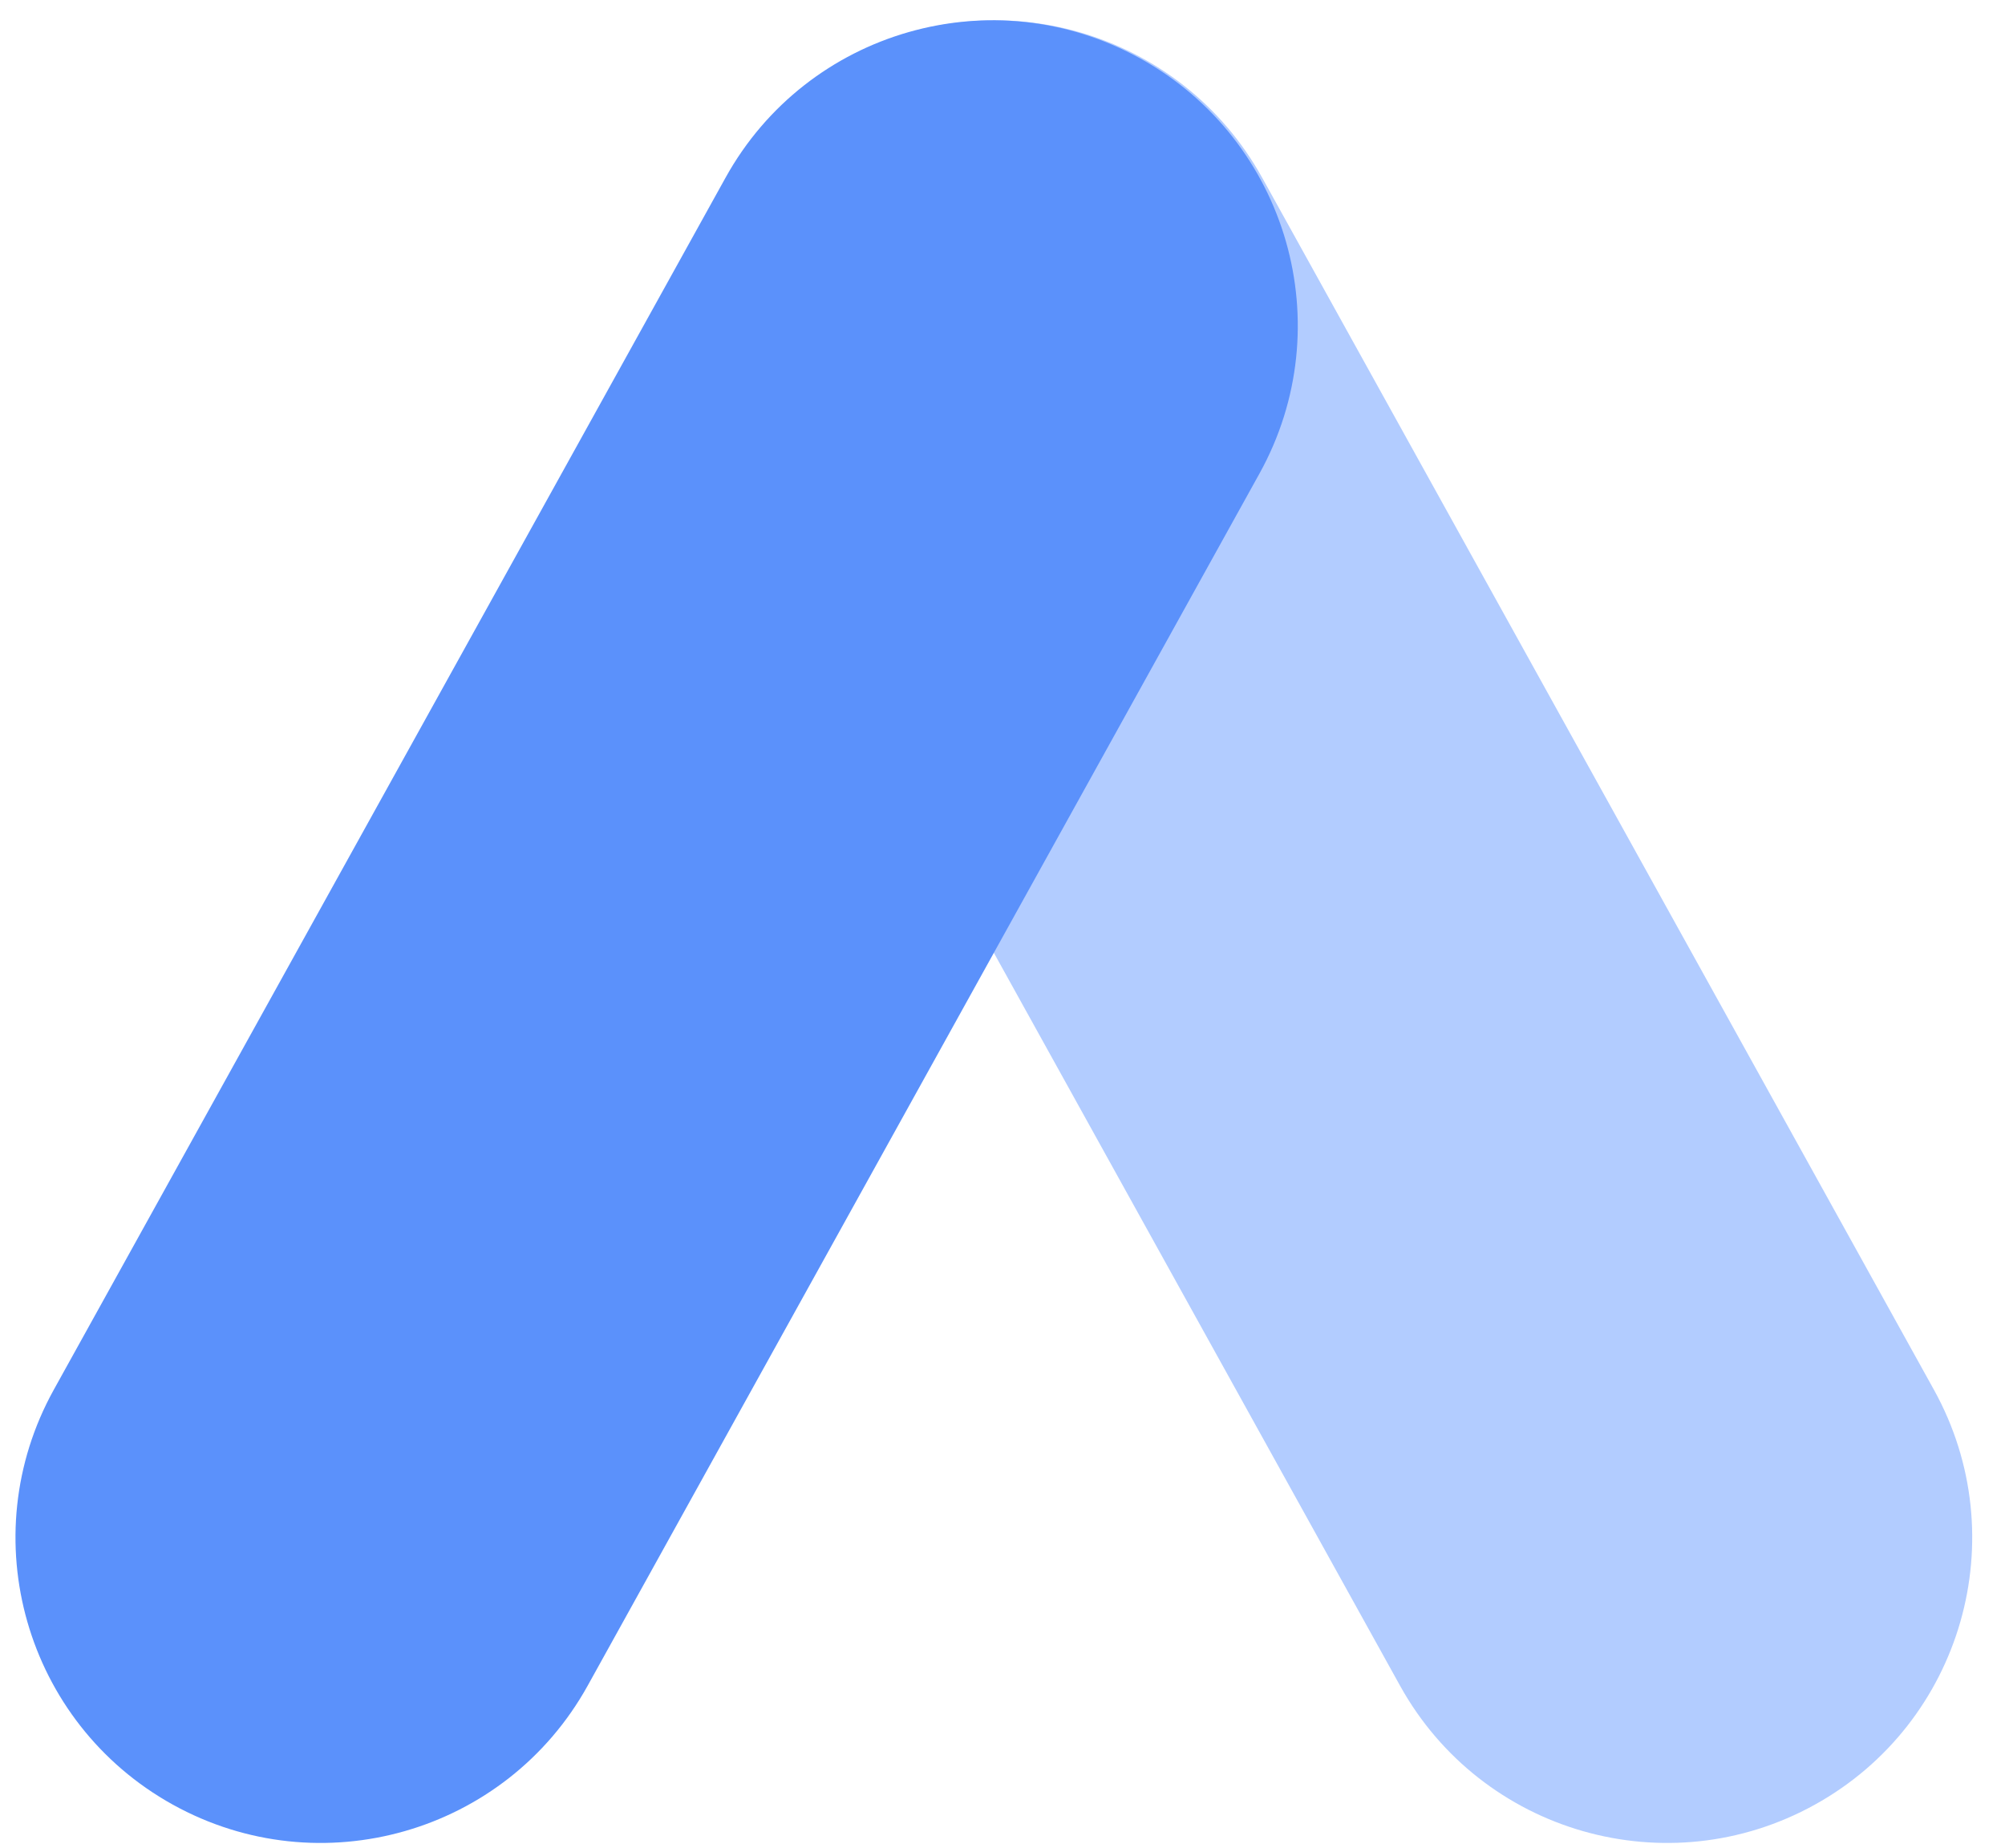 <svg viewBox="0 0 153 141" xmlns="http://www.w3.org/2000/svg" xmlns:xlink="http://www.w3.org/1999/xlink">
	<g id="Canvas" transform="matrix(3 0 0 3 6678 -321)">
		<use xlink:href="#path0_fill" transform="matrix(-0.875 0.485 0.485 0.875 -2197.66 104.727)" fill="#B2CCFF"/>
		<mask id="mask0_outline" mask-type="alpha">
			<use xlink:href="#path0_fill" transform="matrix(-0.875 0.485 0.485 0.875 -2197.66 104.727)" fill="#FFFFFF"/>
		</mask>
		<g mask="url(#mask0_outline)">
			<use xlink:href="#path1_fill" transform="translate(-2210.02 104.361)" fill="#3C6BC9"/>
		</g>
		<use xlink:href="#path0_fill" transform="matrix(0.875 0.485 -0.485 0.875 -2203.78 104.727)" fill="#5B91FB"/>
	</g>
	<defs>
		<path id="path0_fill" fill-rule="evenodd" d="M 0 7.76C 0 3.474 3.474 0 7.76 0C 12.046 0 15.52 3.474 15.52 7.76L 15.52 42.993C 15.52 47.278 12.046 50.752 7.76 50.752C 3.474 50.752 0 47.278 0 42.993L 0 7.76Z"/>
		<path id="path1_fill" fill-rule="evenodd" d="M 10.733 32.263L 16.407 12.768L 12.741 0L 3.336 4.162L 0 19.272L 9.511 33.432L 10.733 32.263Z"/>
	</defs>
</svg>
